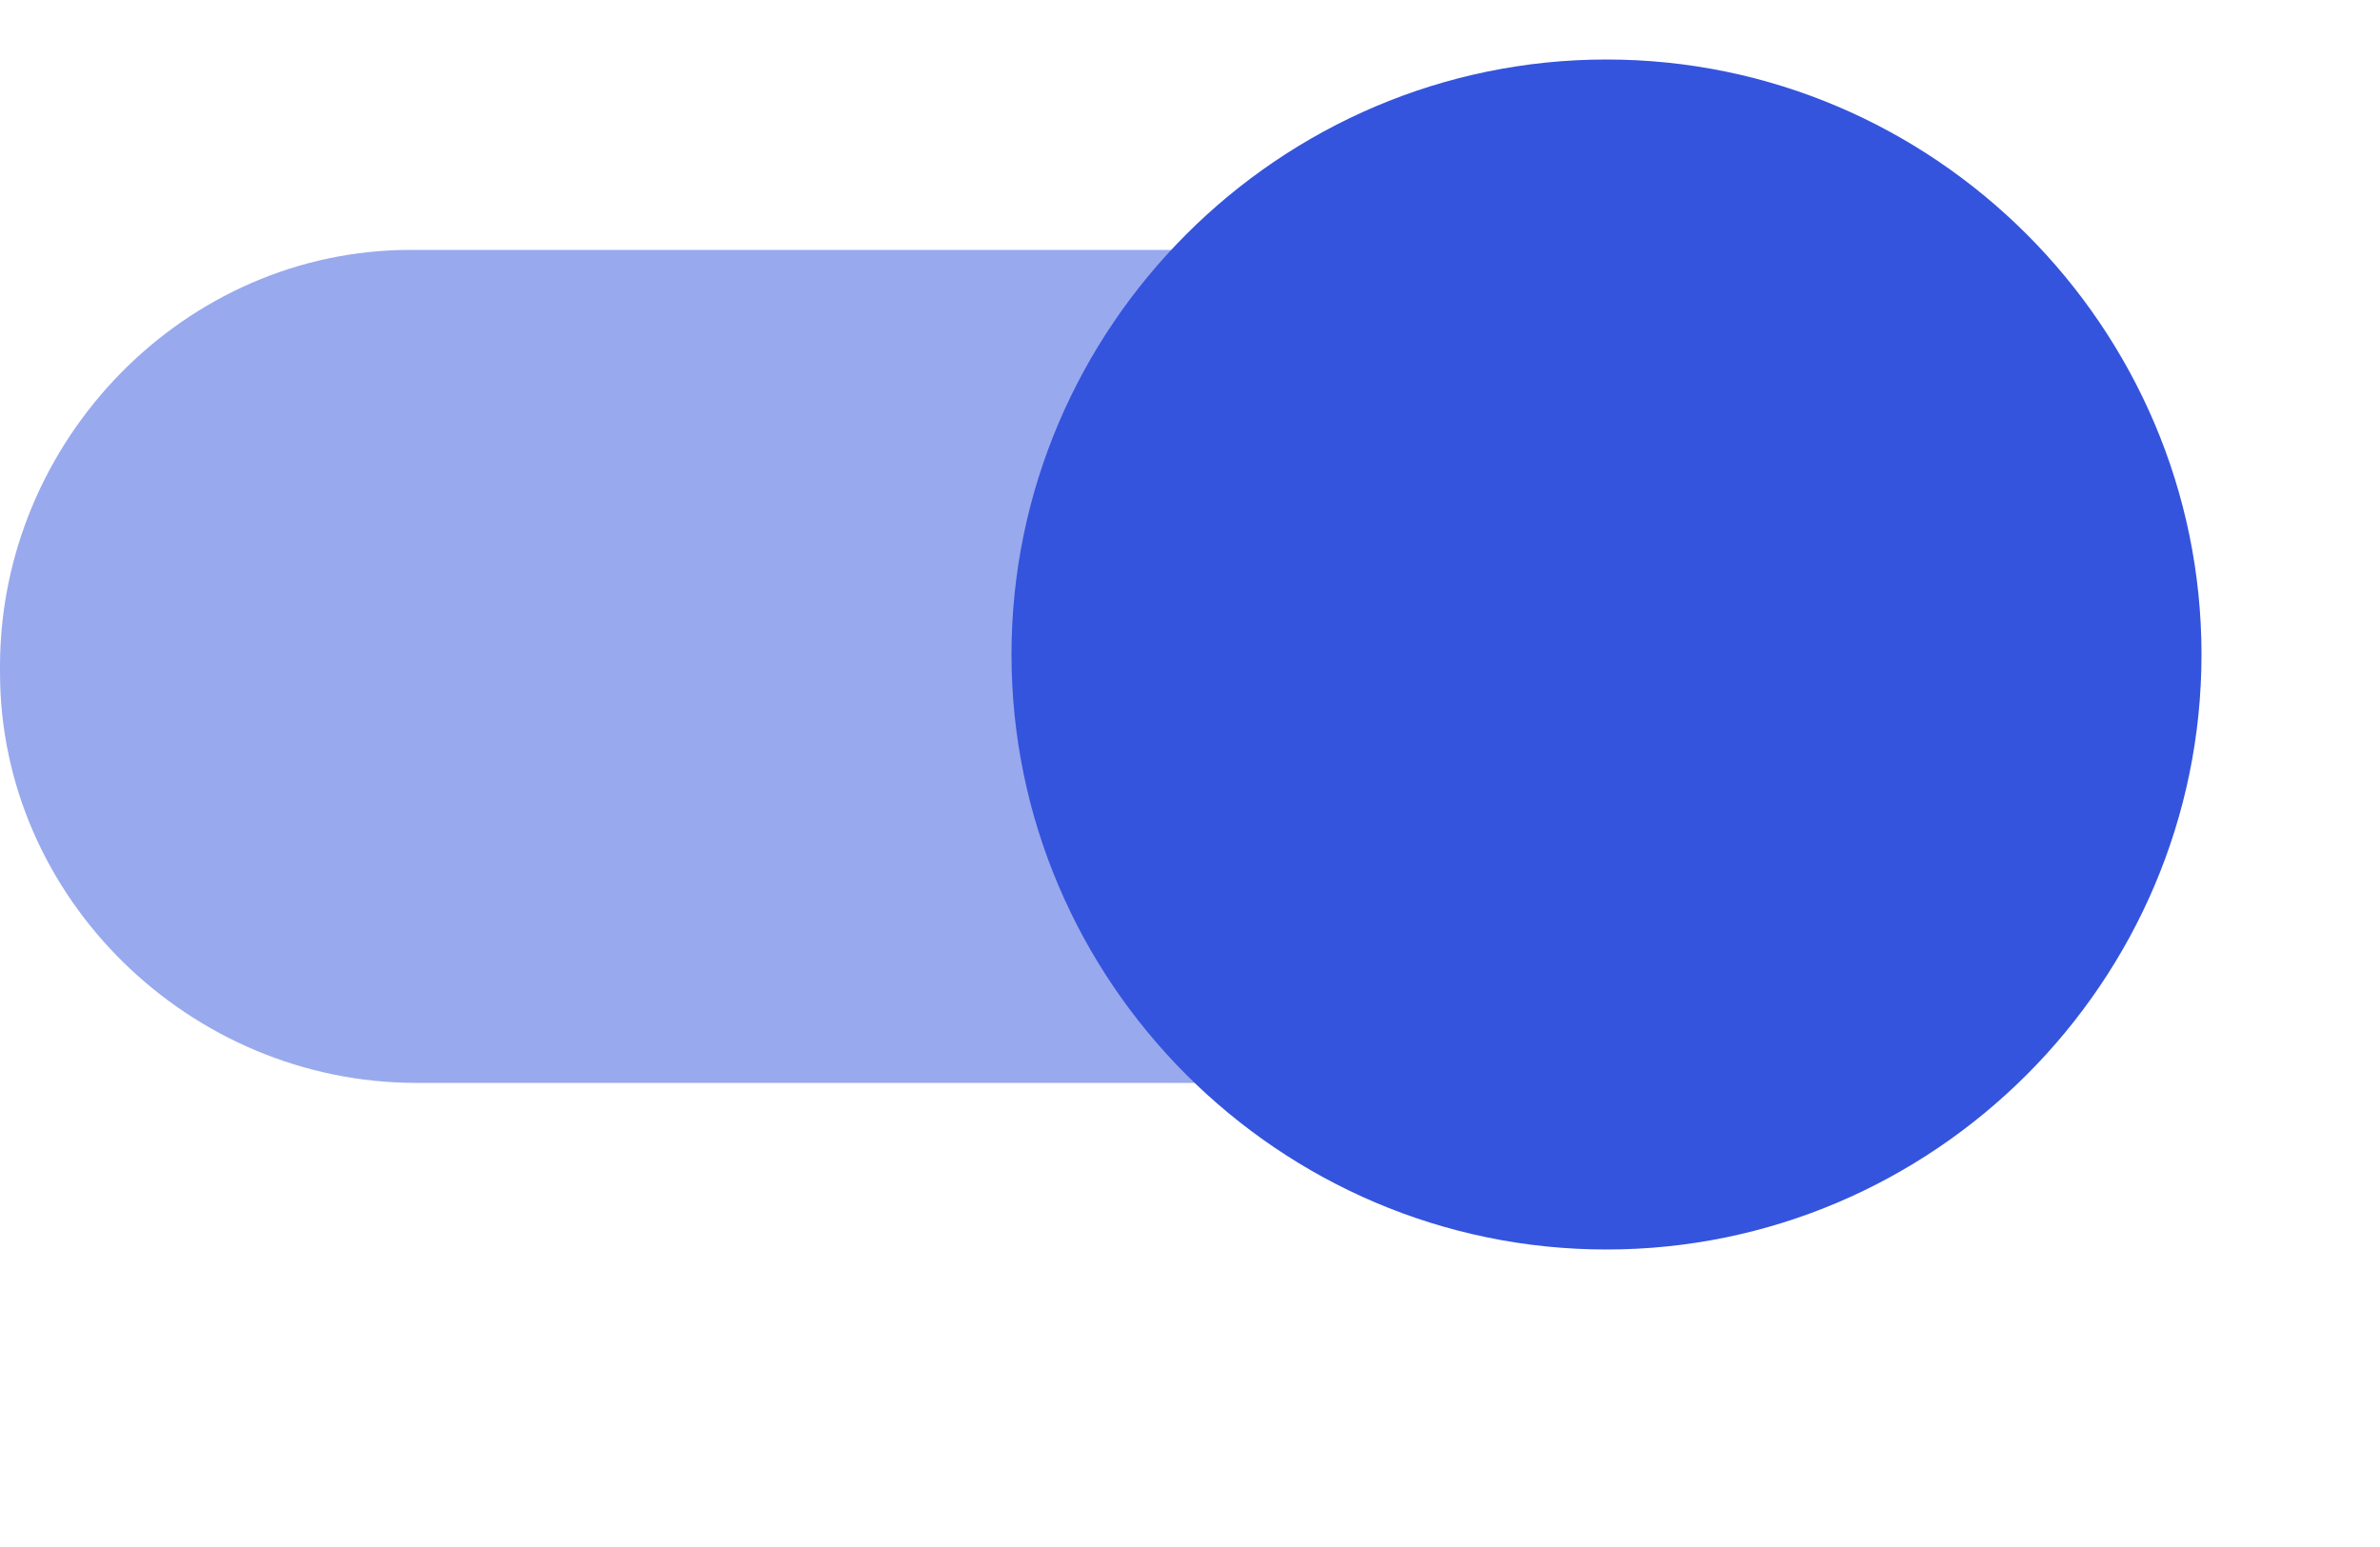 <svg width="40" height="26" viewBox="0 0 40 26" fill="none" xmlns="http://www.w3.org/2000/svg">
<path opacity="0.5" fill-rule="evenodd" clip-rule="evenodd" d="M34 11.2C34 15 30.9 18.2 27.1 18.2H27H7C3.2 18.2 0 15.1 0 11.3V11.2C0 7.4 3.1 4.2 6.9 4.2H7H27C30.8 4.2 34 7.3 34 11.2Z" fill="#3454dd"/>
<path d="M27 1C32.5 1 37 5.5 37 11C37 16.5 32.5 21 27 21C21.5 21 17 16.5 17 11C17 5.5 21.5 1 27 1Z" fill="#3454dd"/>
</svg>
